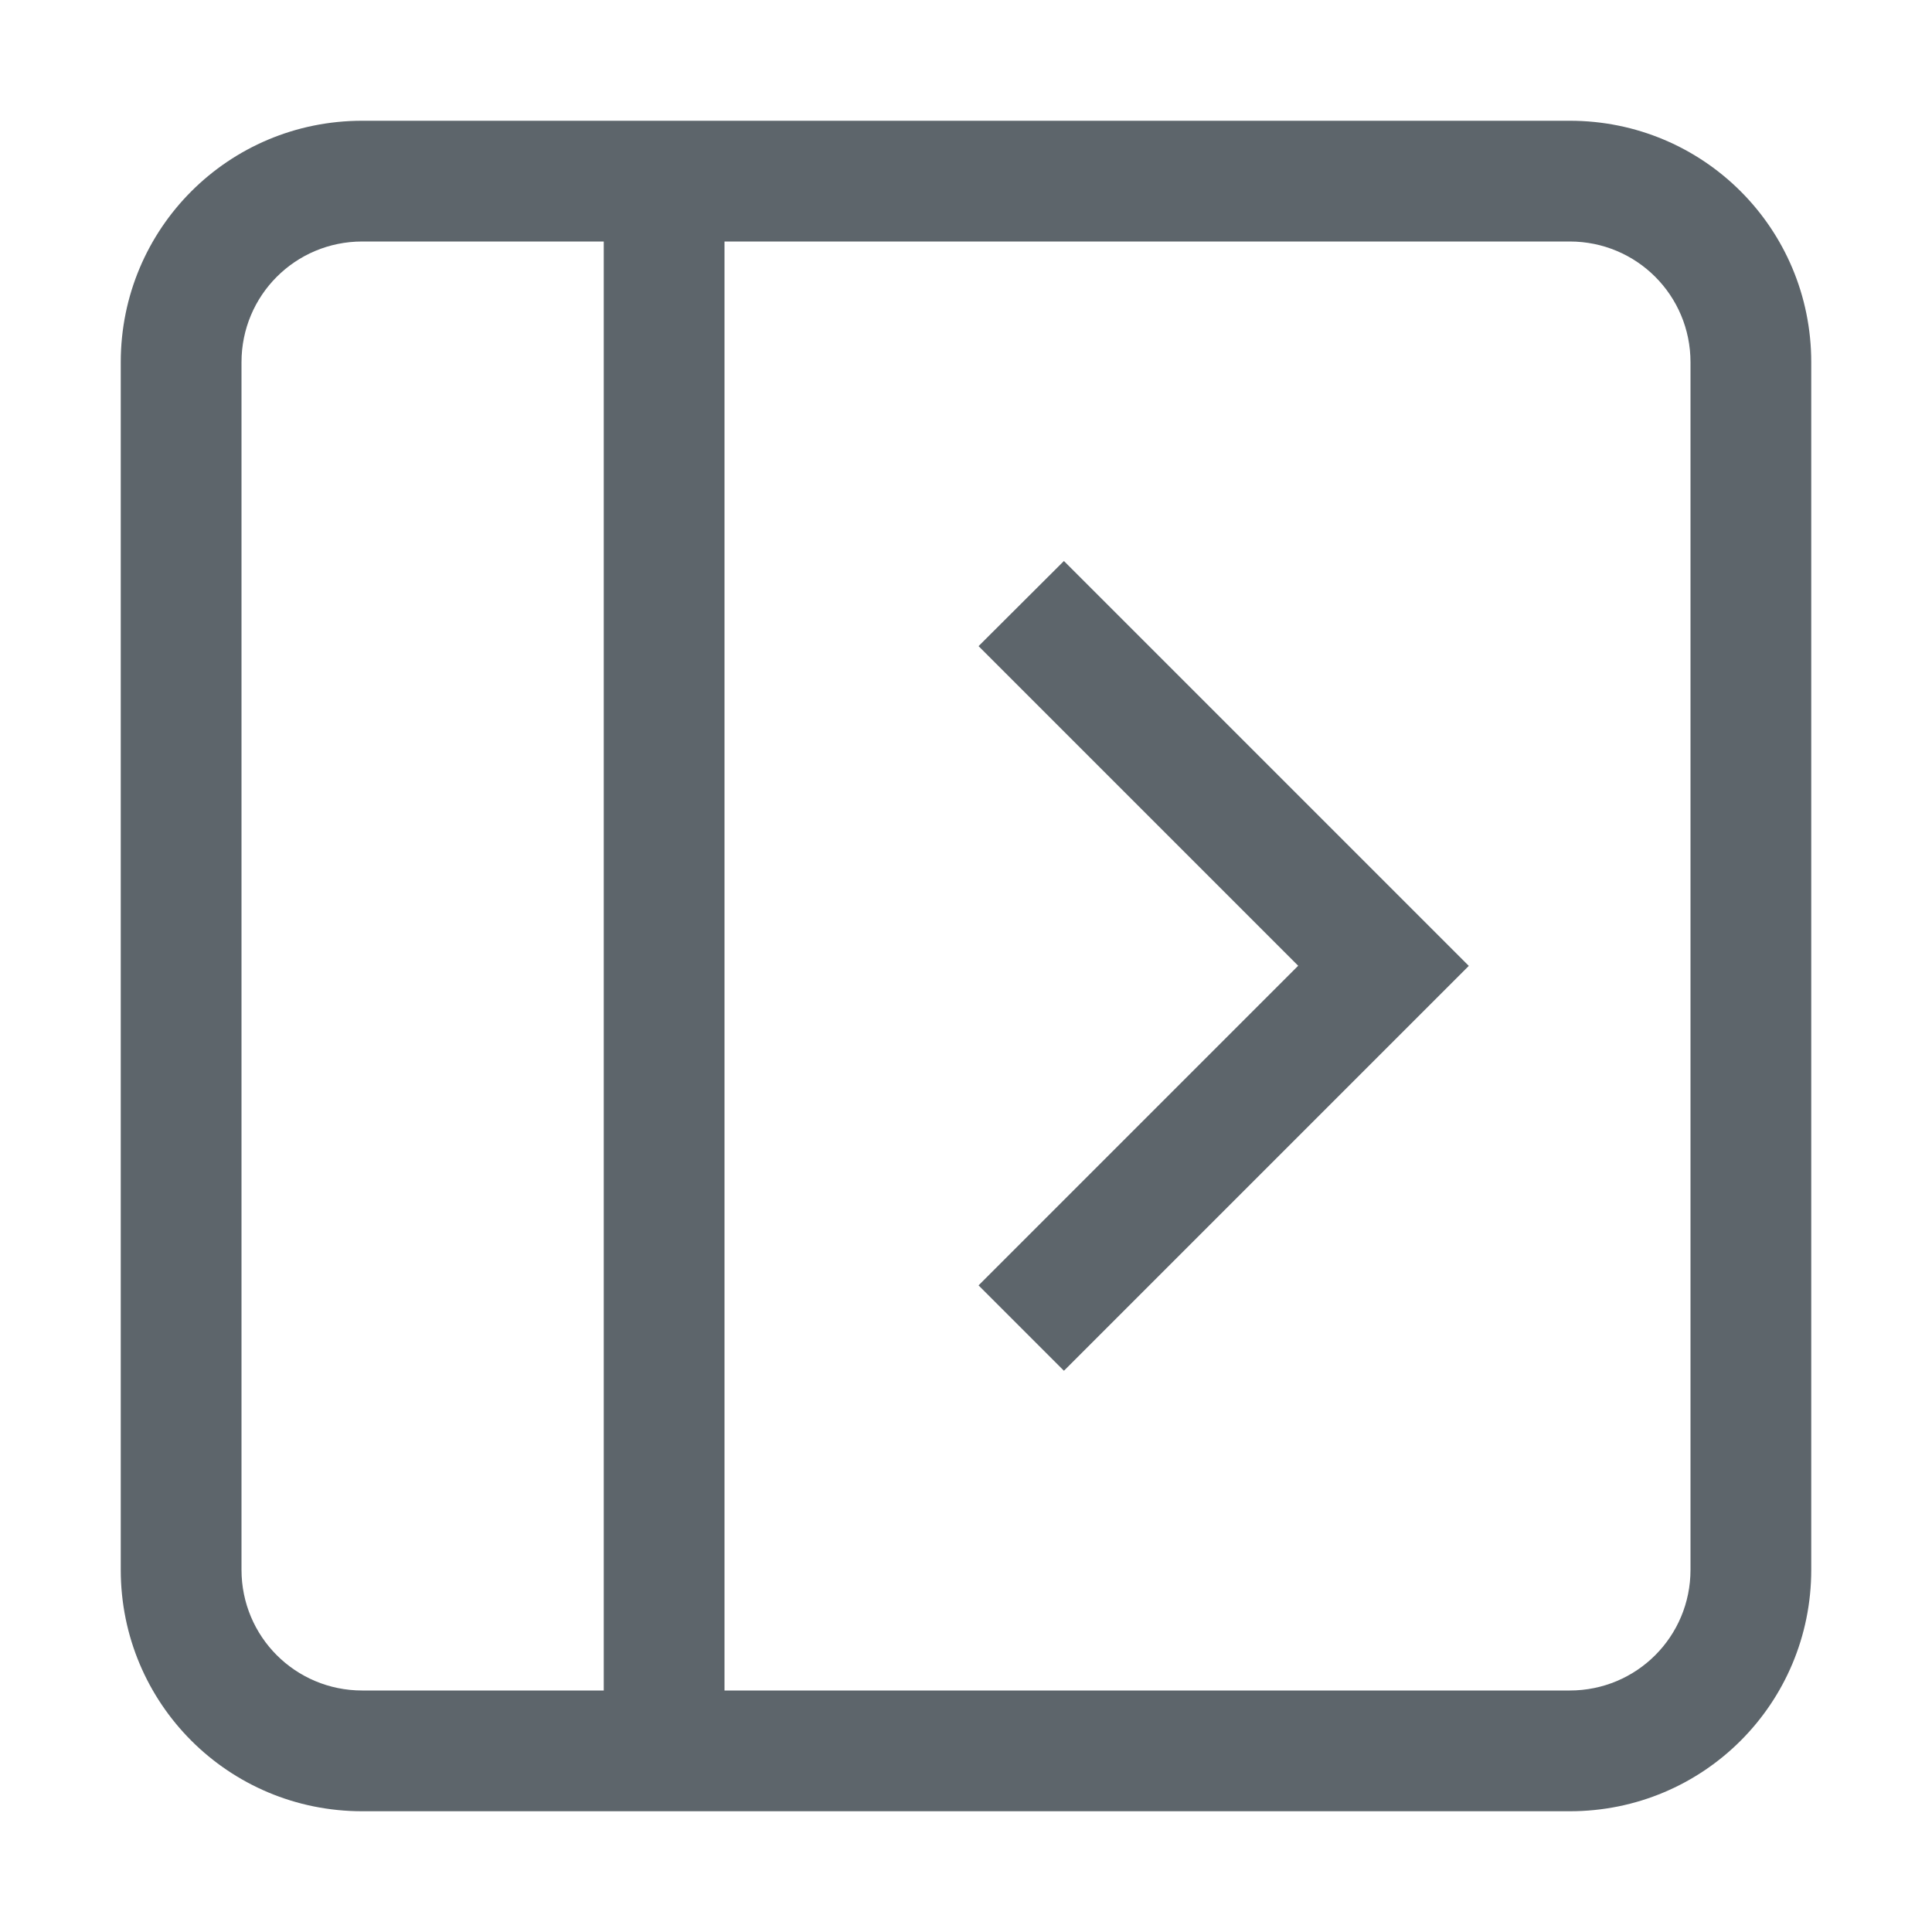 <svg version="1.1" viewBox="0 0 16 16" xmlns="http://www.w3.org/2000/svg">
 <style id="current-color-scheme" type="text/css">.ColorScheme-Text {
            color:#5d656b;
        }</style>
 <path class="ColorScheme-Text" d="m8.811 4.646 3.353 3.353-3.353 3.353-0.707-0.707 2.647-2.647-2.647-2.647z" fill="currentColor"/>
 <path class="ColorScheme-Text" d="m3 1c-1.108 0-2 0.892-2 2v10c0 1.108 0.892 2 2 2h10c1.108 0 2-0.892 2-2v-10c0-1.108-0.892-2-2-2zm0 1h2v12h-2c-0.554 0-1-0.446-1-1v-10c0-0.554 0.446-1 1-1zm3 0h7c0.554 0 1 0.446 1 1v10c0 0.554-0.446 1-1 1h-7z" fill="currentColor"/>
</svg>
